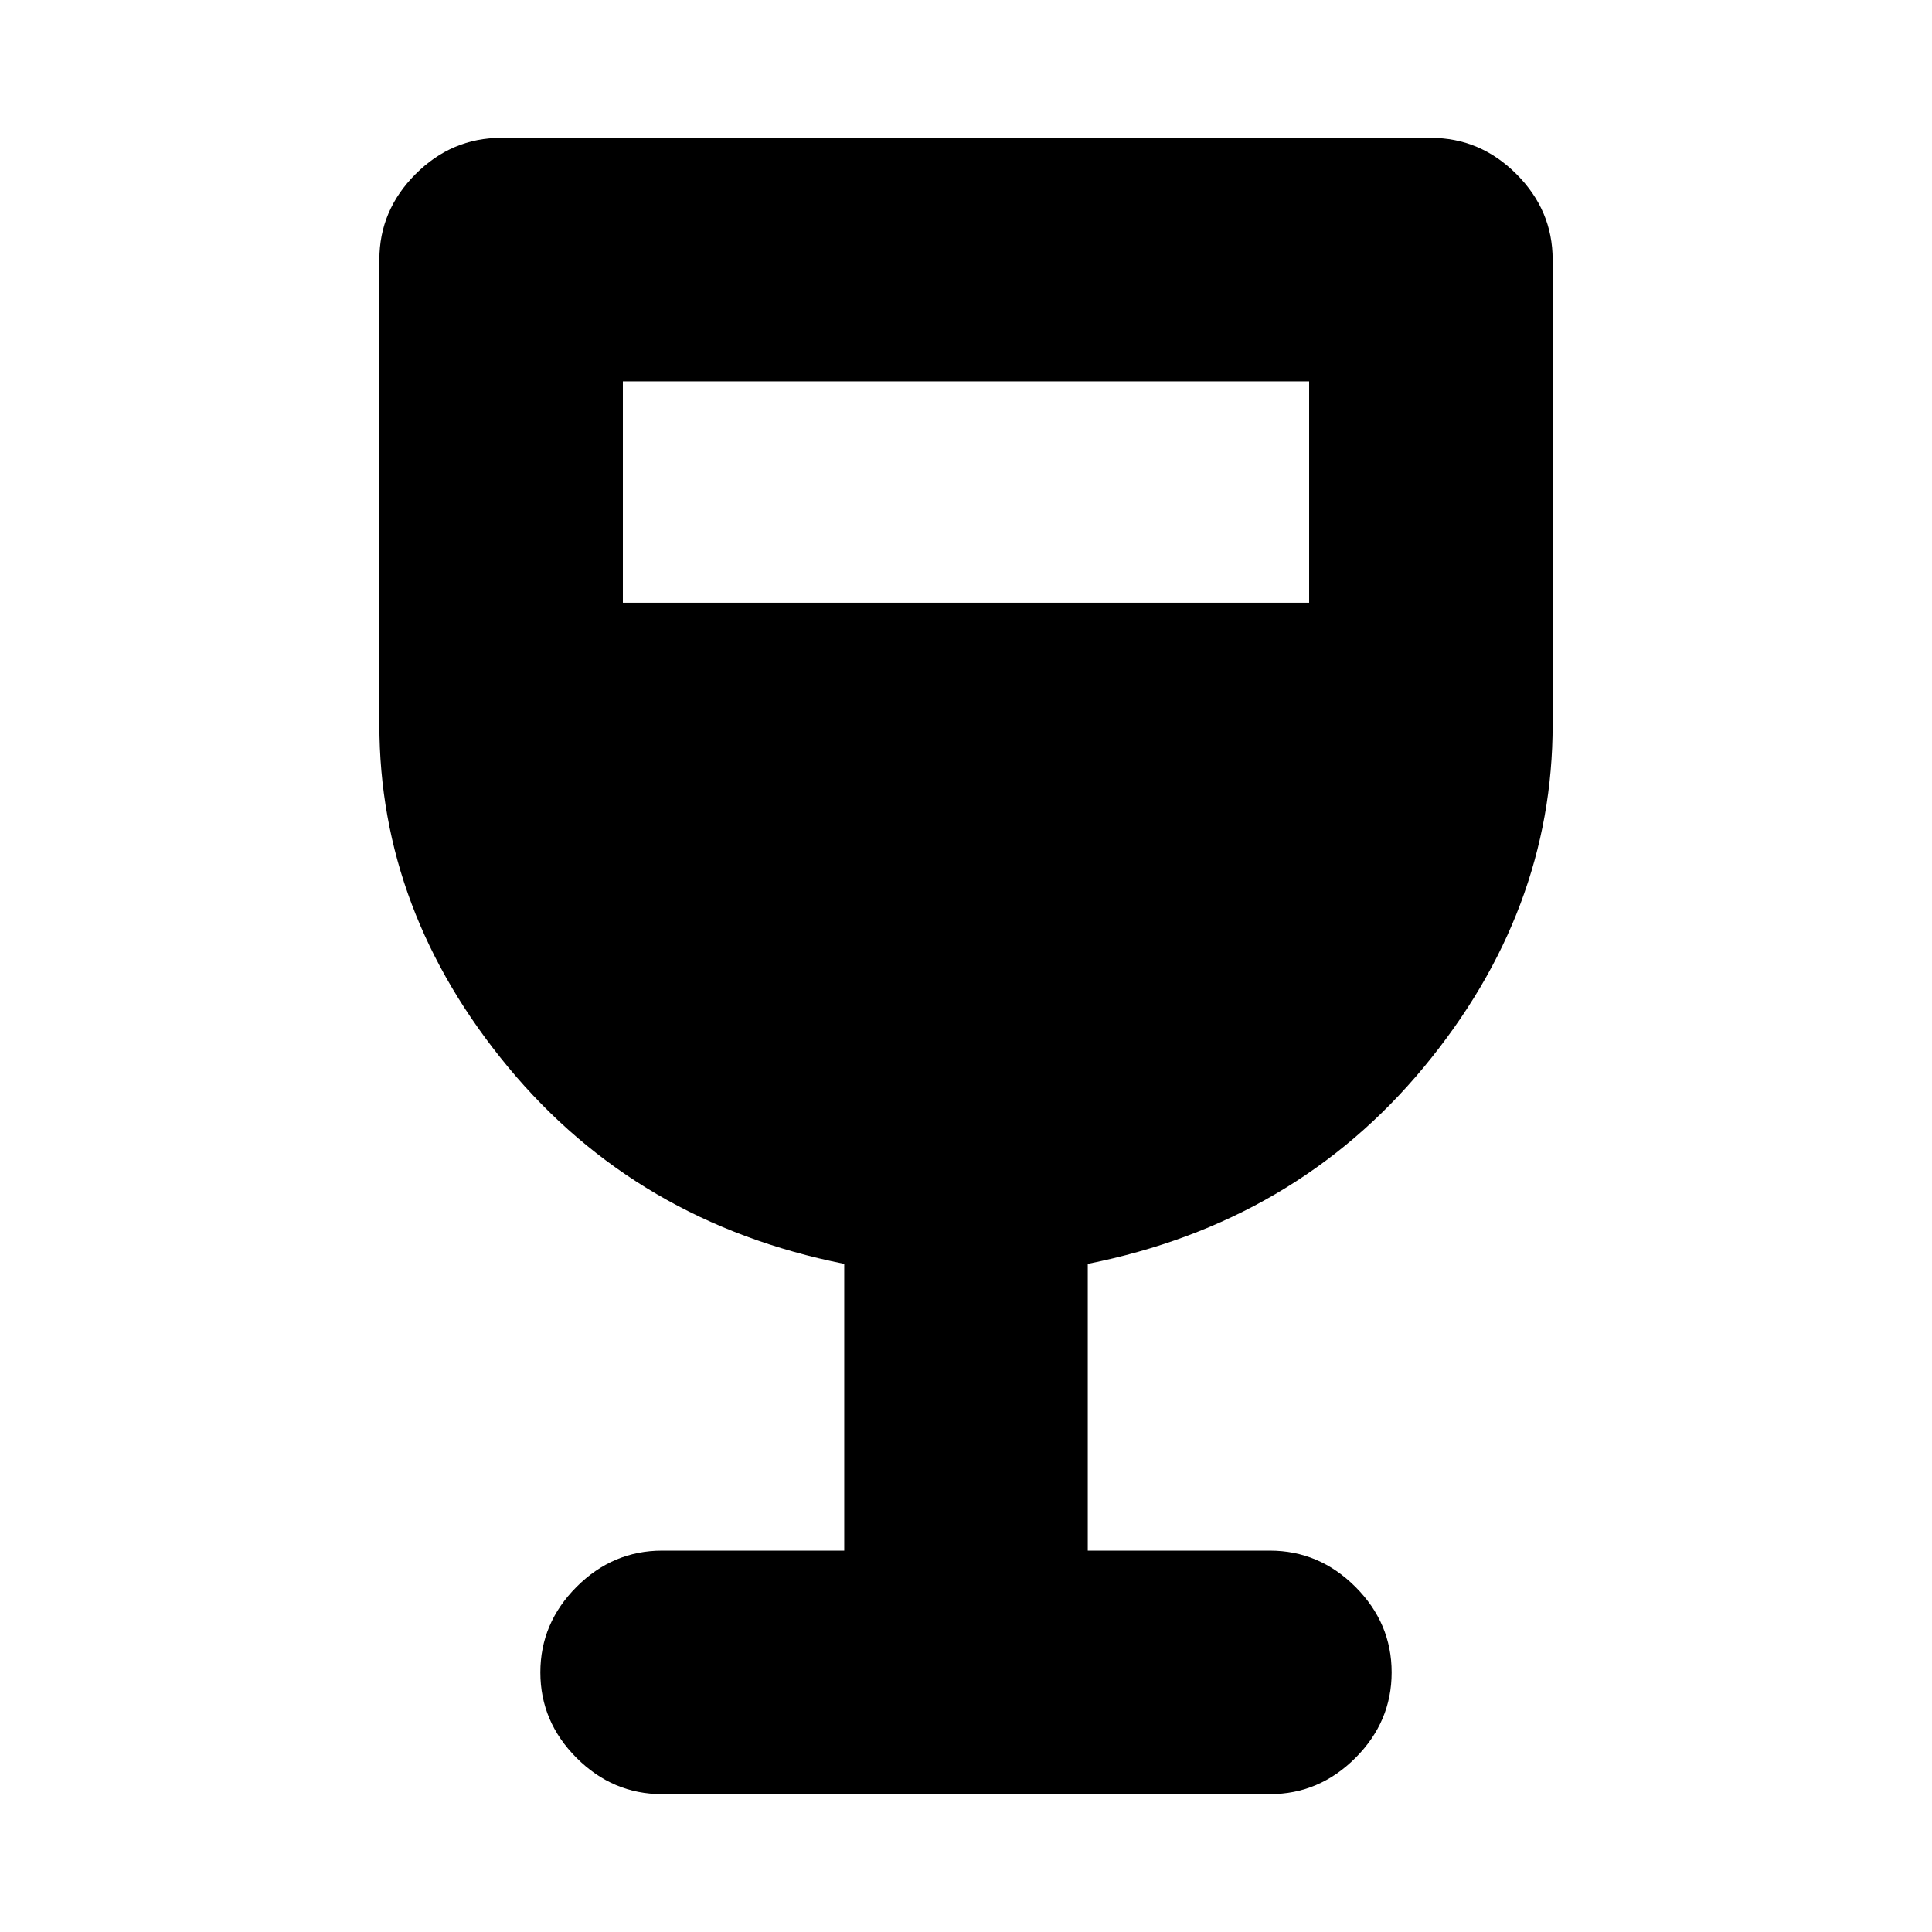 <svg xmlns="http://www.w3.org/2000/svg" height="24" viewBox="0 -960 960 960" width="24"><path d="M419.5-189.5V-332q-103-20.5-167-97.75T188.5-600v-231q0-24.5 18-42.5t42.5-18h462q24.5 0 42.5 18t18 42.5v231q0 93-64 170.25T540.5-332v142.5H631q24.5 0 42.5 18t18 42.5q0 24.5-18 42.5t-42.5 18H329q-24.5 0-42.5-18t-18-42.5q0-24.5 18-42.5t42.5-18h90.5Zm-110-471h341v-110h-341v110Z"/></svg>